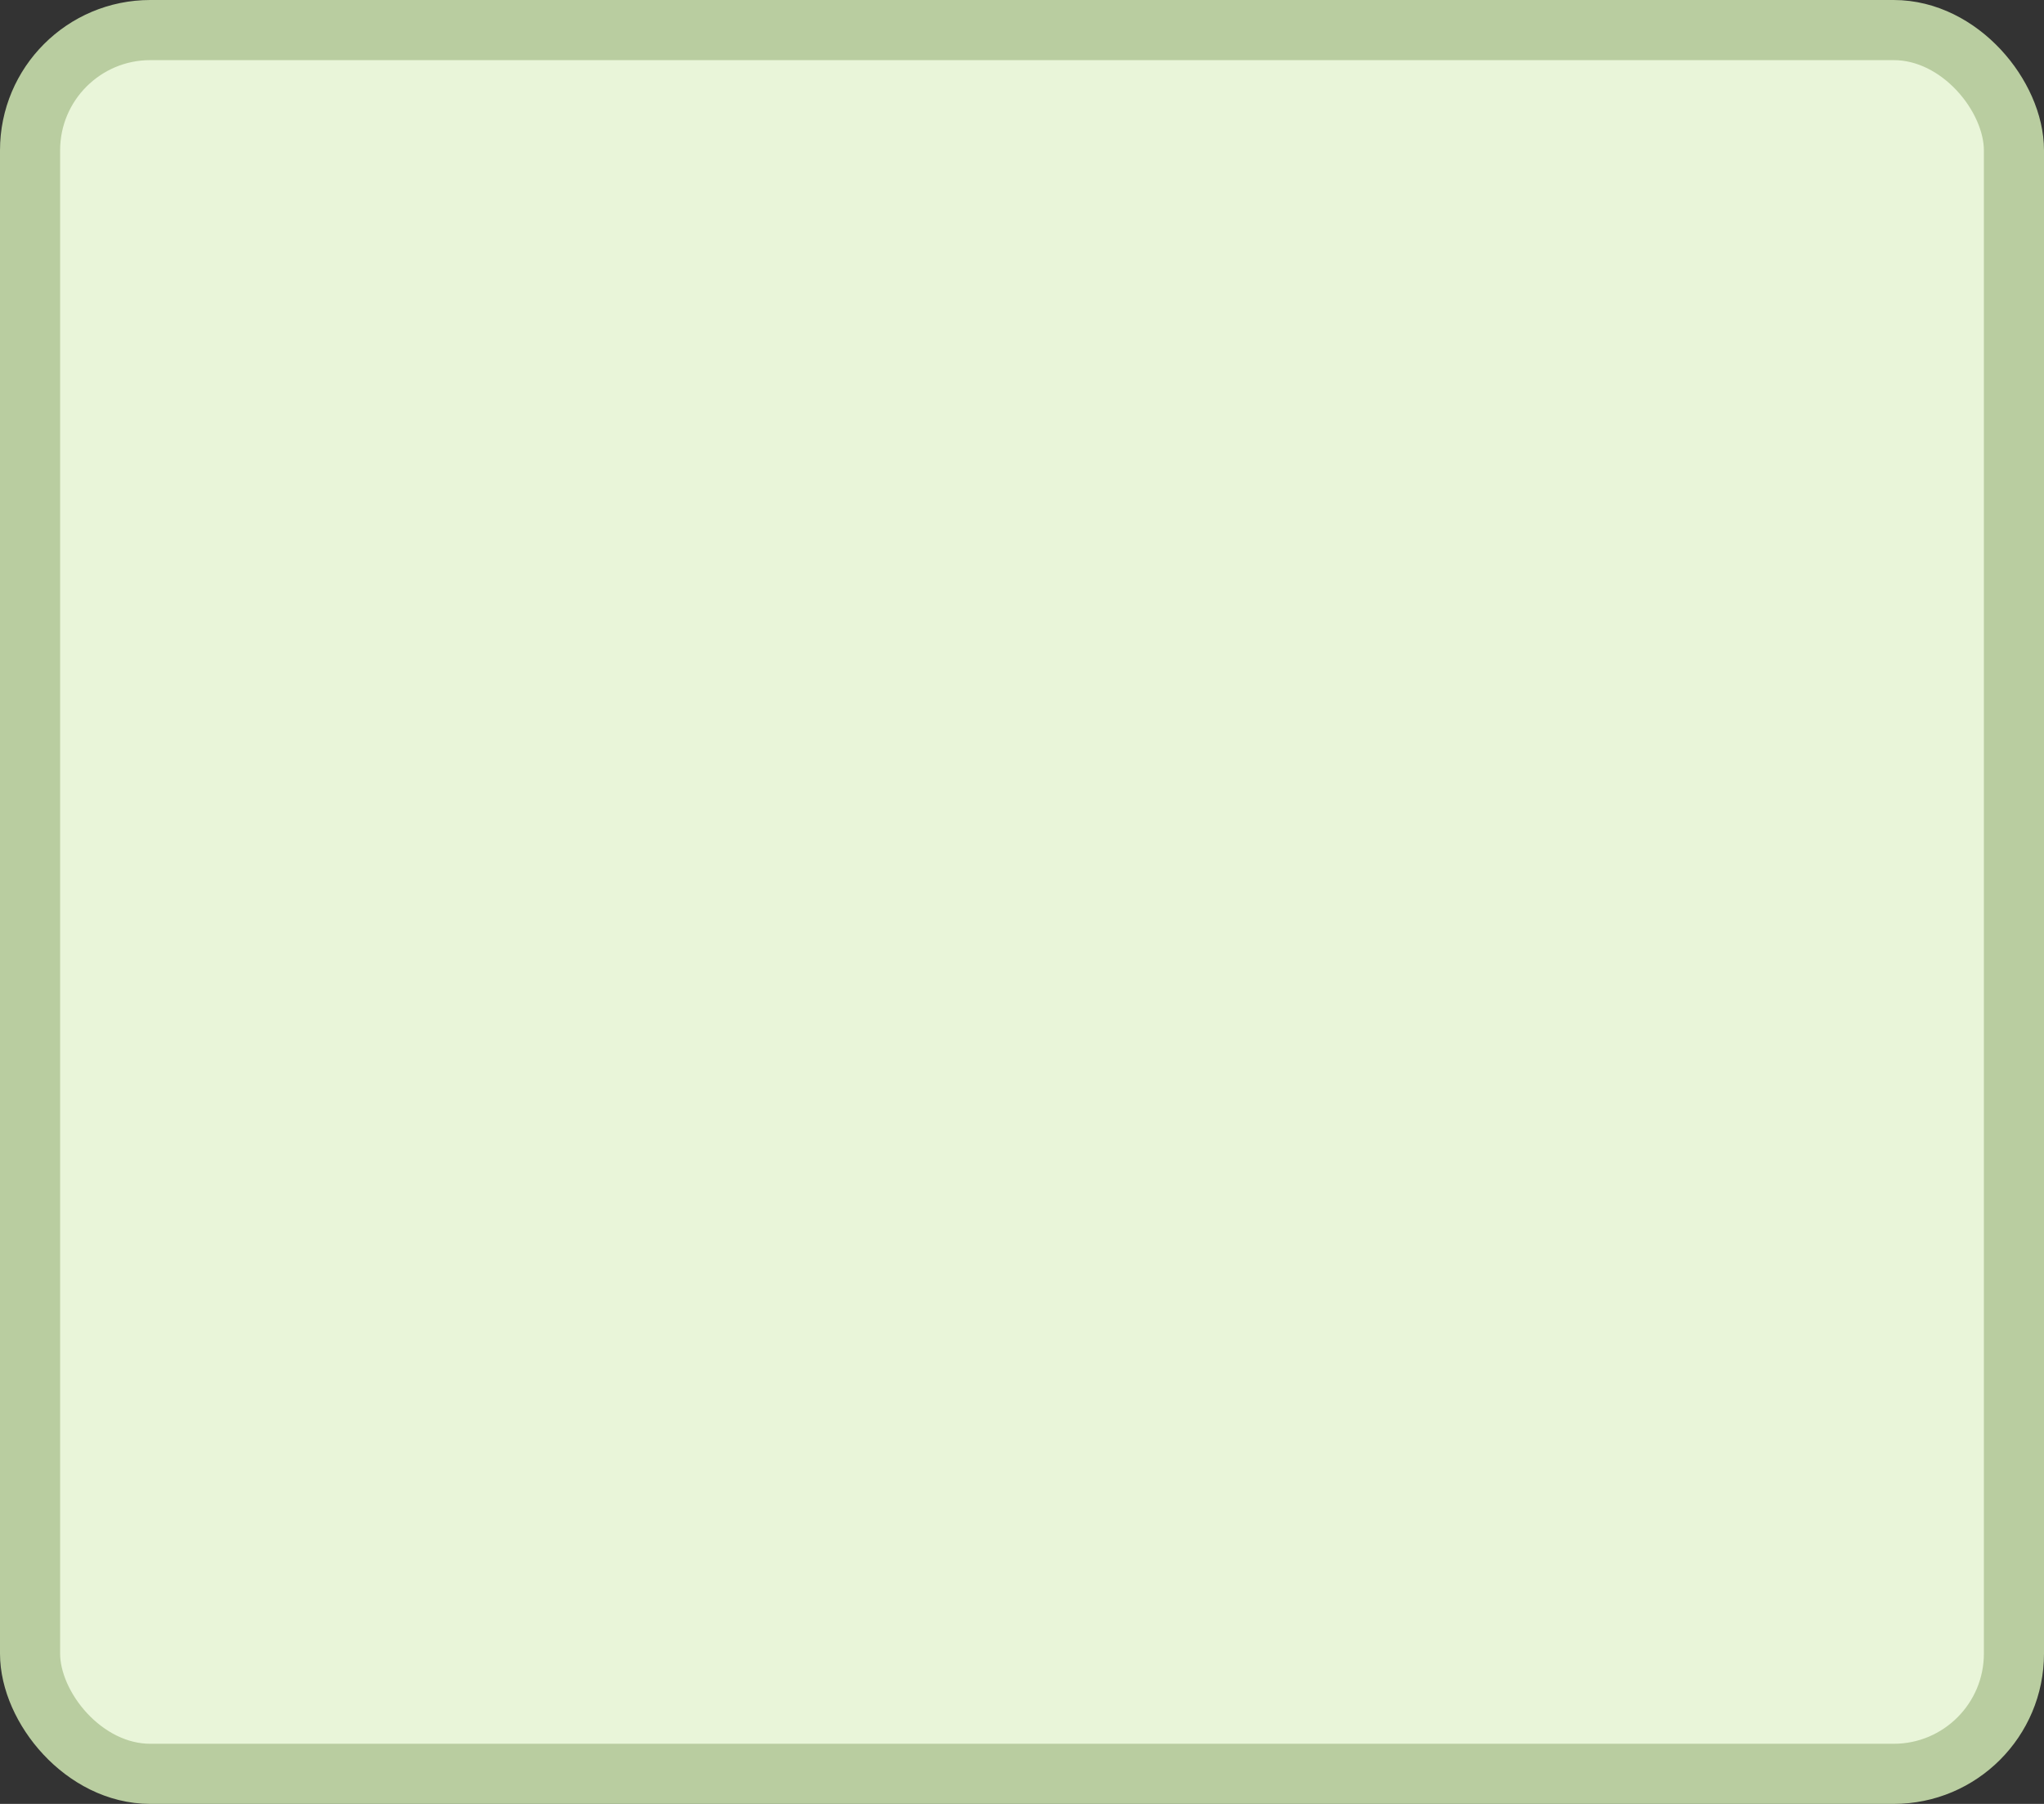 <?xml version='1.0' encoding='utf-8'?>
<svg xmlns="http://www.w3.org/2000/svg" width="34" height="30" viewBox="0 0 34 30">
  <rect x="0" y="0" width="34" height="30" fill="#333333" stroke="none"/>
  <rect x="0.5" y="0.5" width="33" height="29" rx="2" ry="2" fill="#e9f5d9" stroke="#b9cda0" stroke-width="1"/>
</svg>

